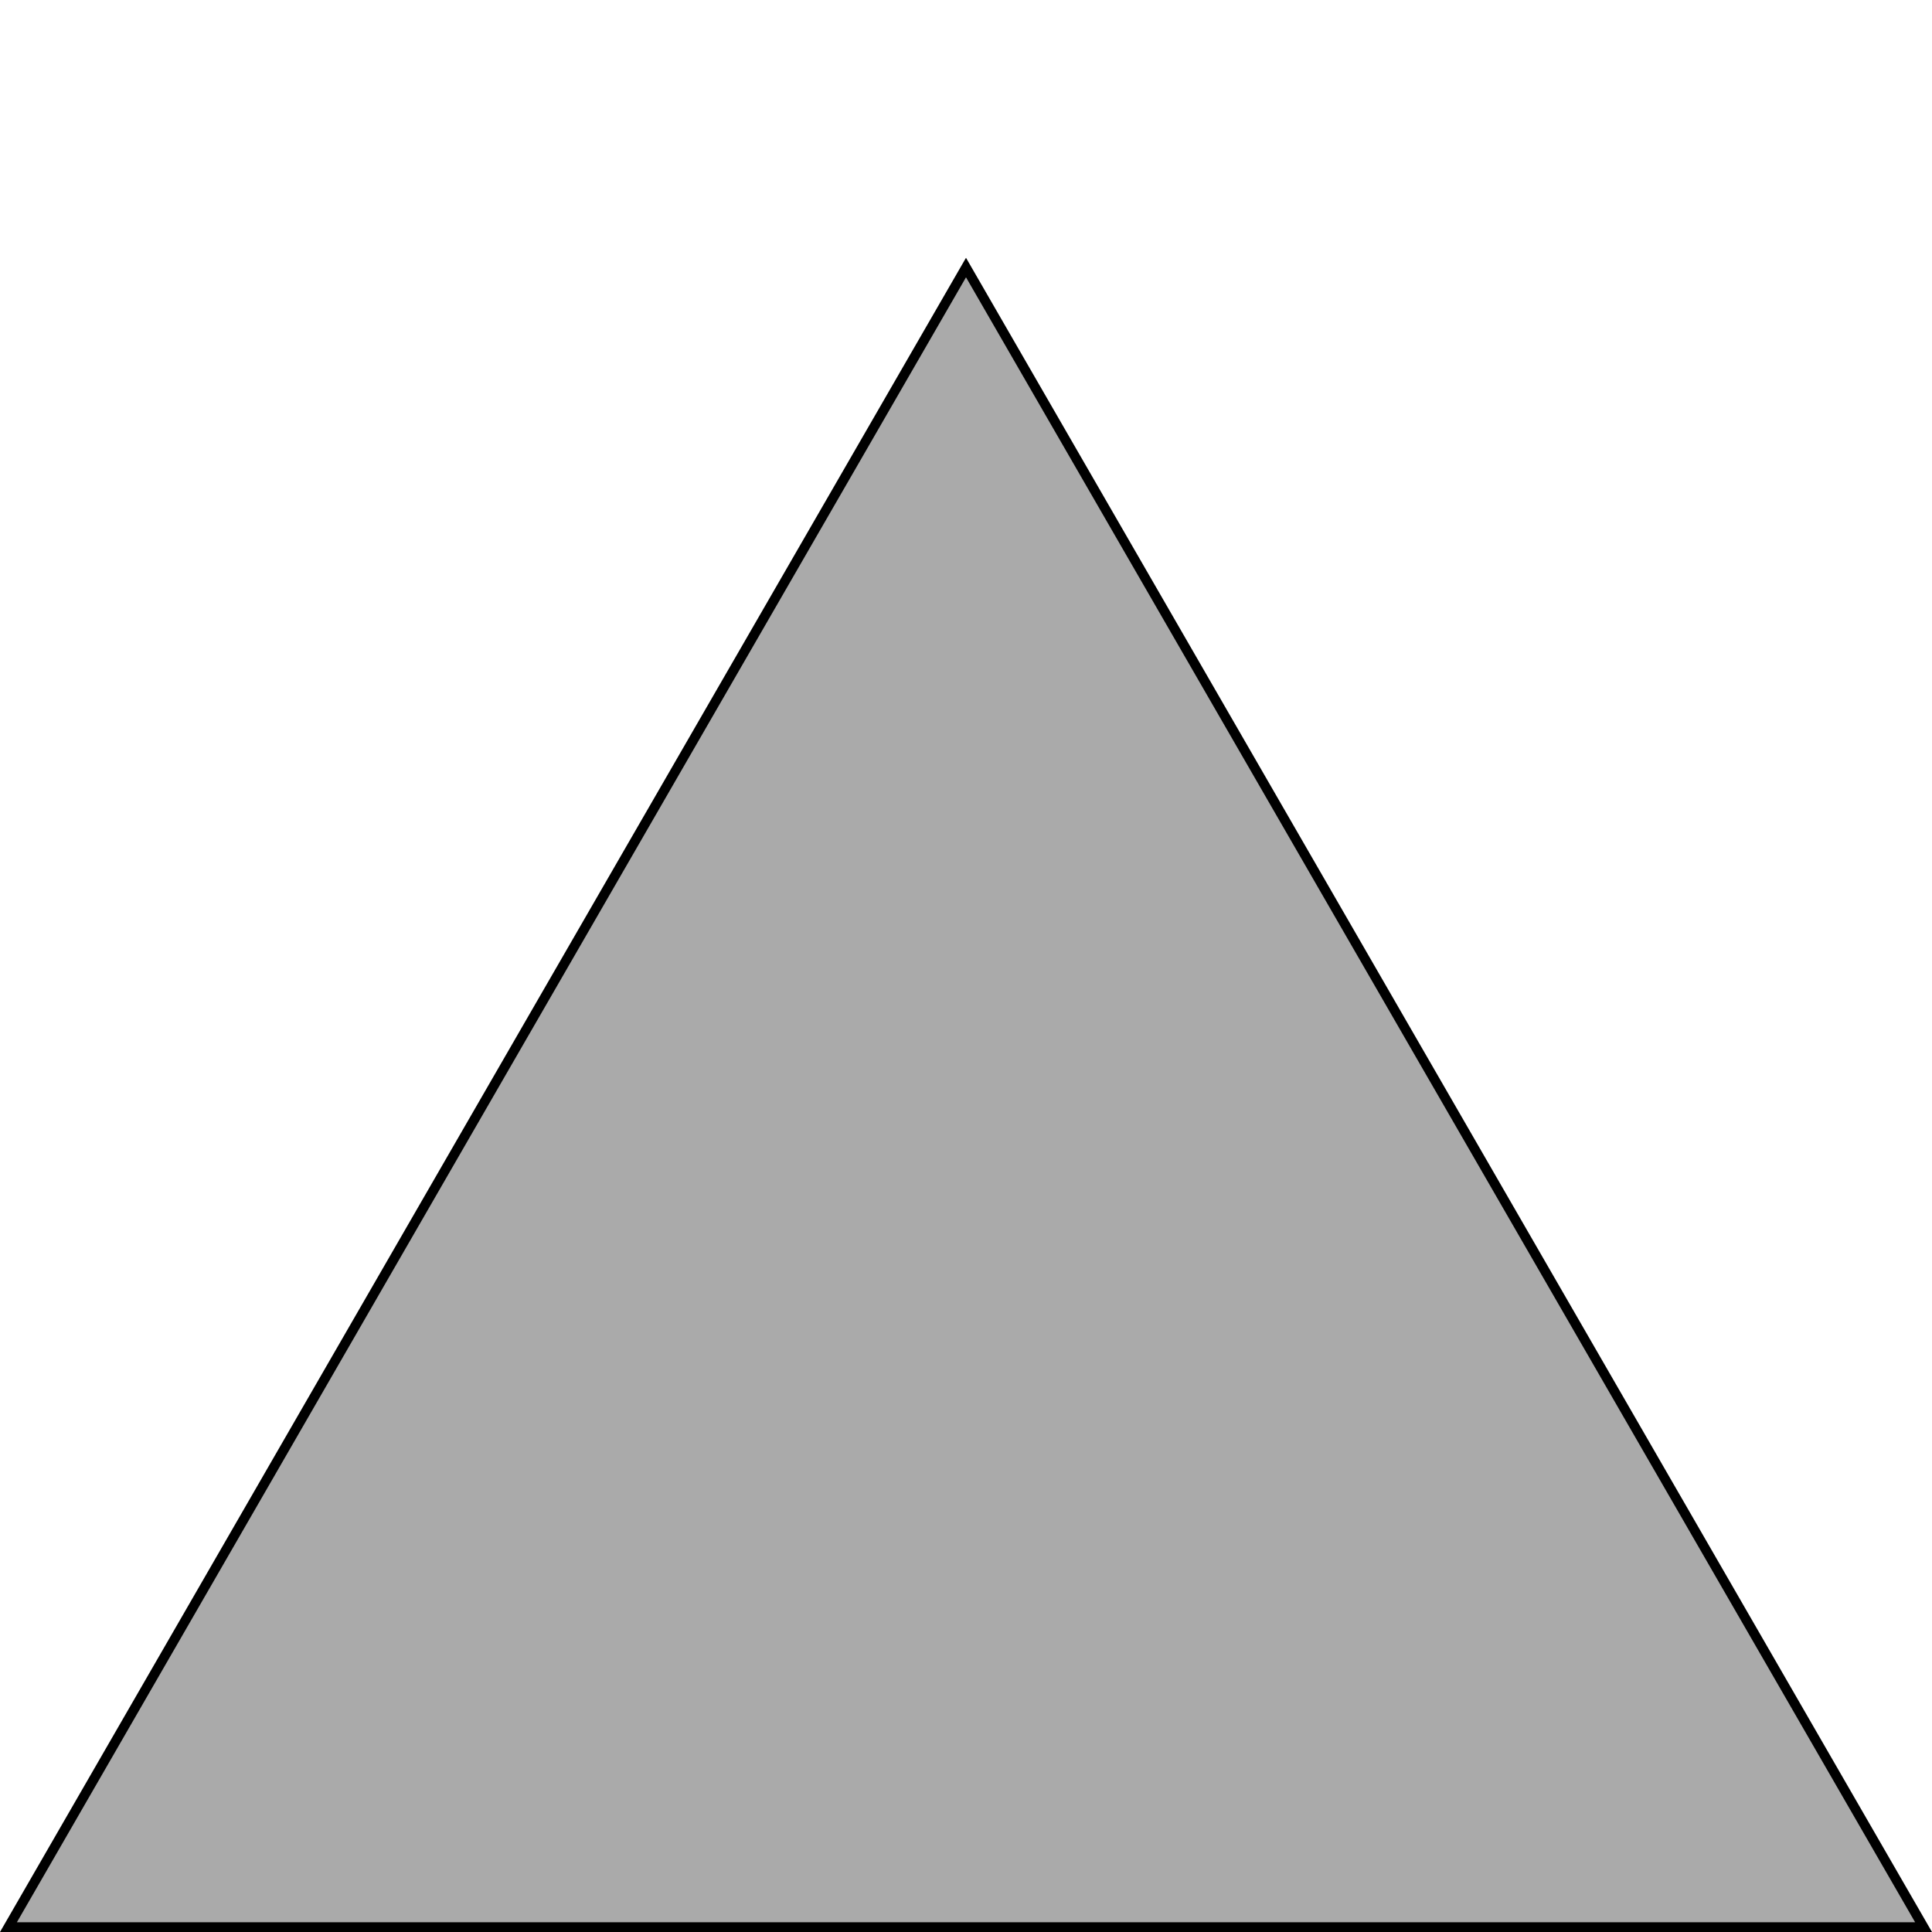<?xml version="1.0" encoding="utf-8"?>
<!-- Generator: Adobe Illustrator 16.0.0, SVG Export Plug-In . SVG Version: 6.00 Build 0)  -->
<!DOCTYPE svg PUBLIC "-//W3C//DTD SVG 1.1//EN" "http://www.w3.org/Graphics/SVG/1.1/DTD/svg11.dtd">
<svg version="1.1" id="Capa_1" xmlns="http://www.w3.org/2000/svg" xmlns:xlink="http://www.w3.org/1999/xlink" x="0px" y="0px"
	 width="200px" height="200px" viewBox="0 0 200 200" enable-background="new 0 0 200 200" xml:space="preserve">
<g>
	<polygon fill="#aaa" points="0.875,200 50.438,113.83 100,28.076 199.125,200 	"/>
	<path d="M100,28.707l49.125,85.142l49.127,85.142H100H1.749l49.126-85.16L100,28.707 M100,26.686l-50,86.638L0,200h100h100
		l-50-86.656L100,26.686L100,26.686z"/>
</g>
</svg>

